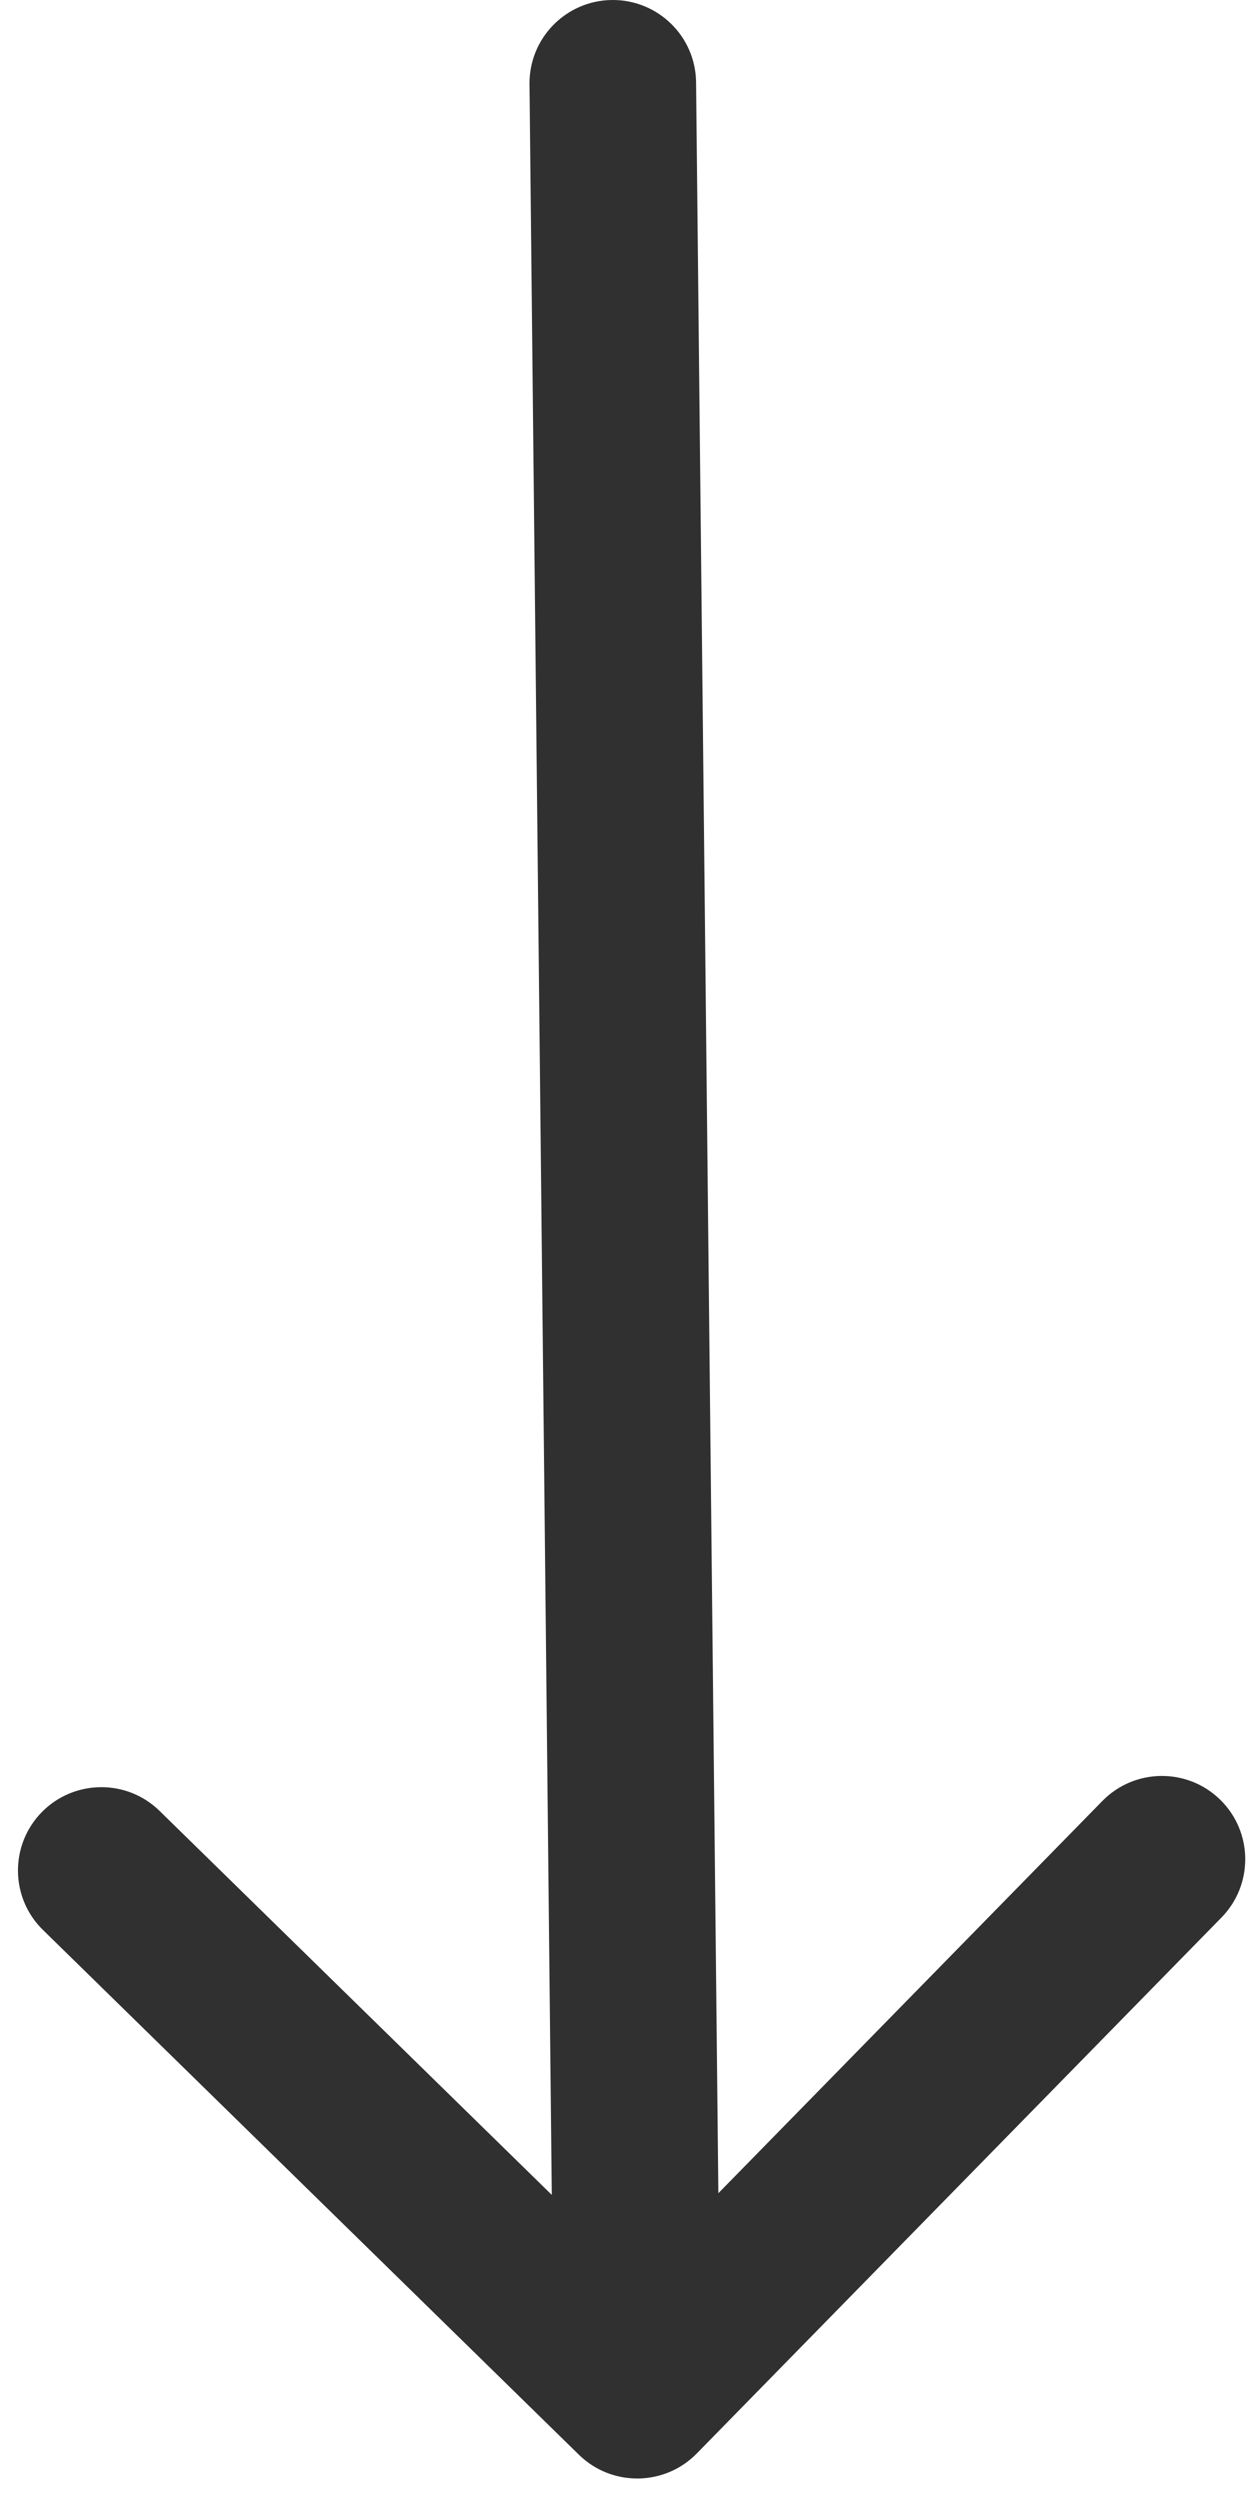 <svg width="15" height="30" viewBox="0 0 15 30" fill="none" xmlns="http://www.w3.org/2000/svg">
<path d="M8.353 0.989C8.348 0.437 7.895 -0.006 7.343 5.57899e-05C6.791 0.006 6.348 0.458 6.354 1.011L8.353 0.989ZM6.947 29.457C7.342 29.843 7.975 29.836 8.361 29.442L14.657 23.011C15.044 22.616 15.037 21.983 14.643 21.597C14.248 21.21 13.615 21.217 13.228 21.612L7.632 27.328L1.915 21.731C1.521 21.345 0.888 21.352 0.501 21.746C0.115 22.141 0.121 22.774 0.516 23.16L6.947 29.457ZM6.354 1.011L6.647 28.753L8.646 28.732L8.353 0.989L6.354 1.011Z" fill="#303030"/>
</svg>
